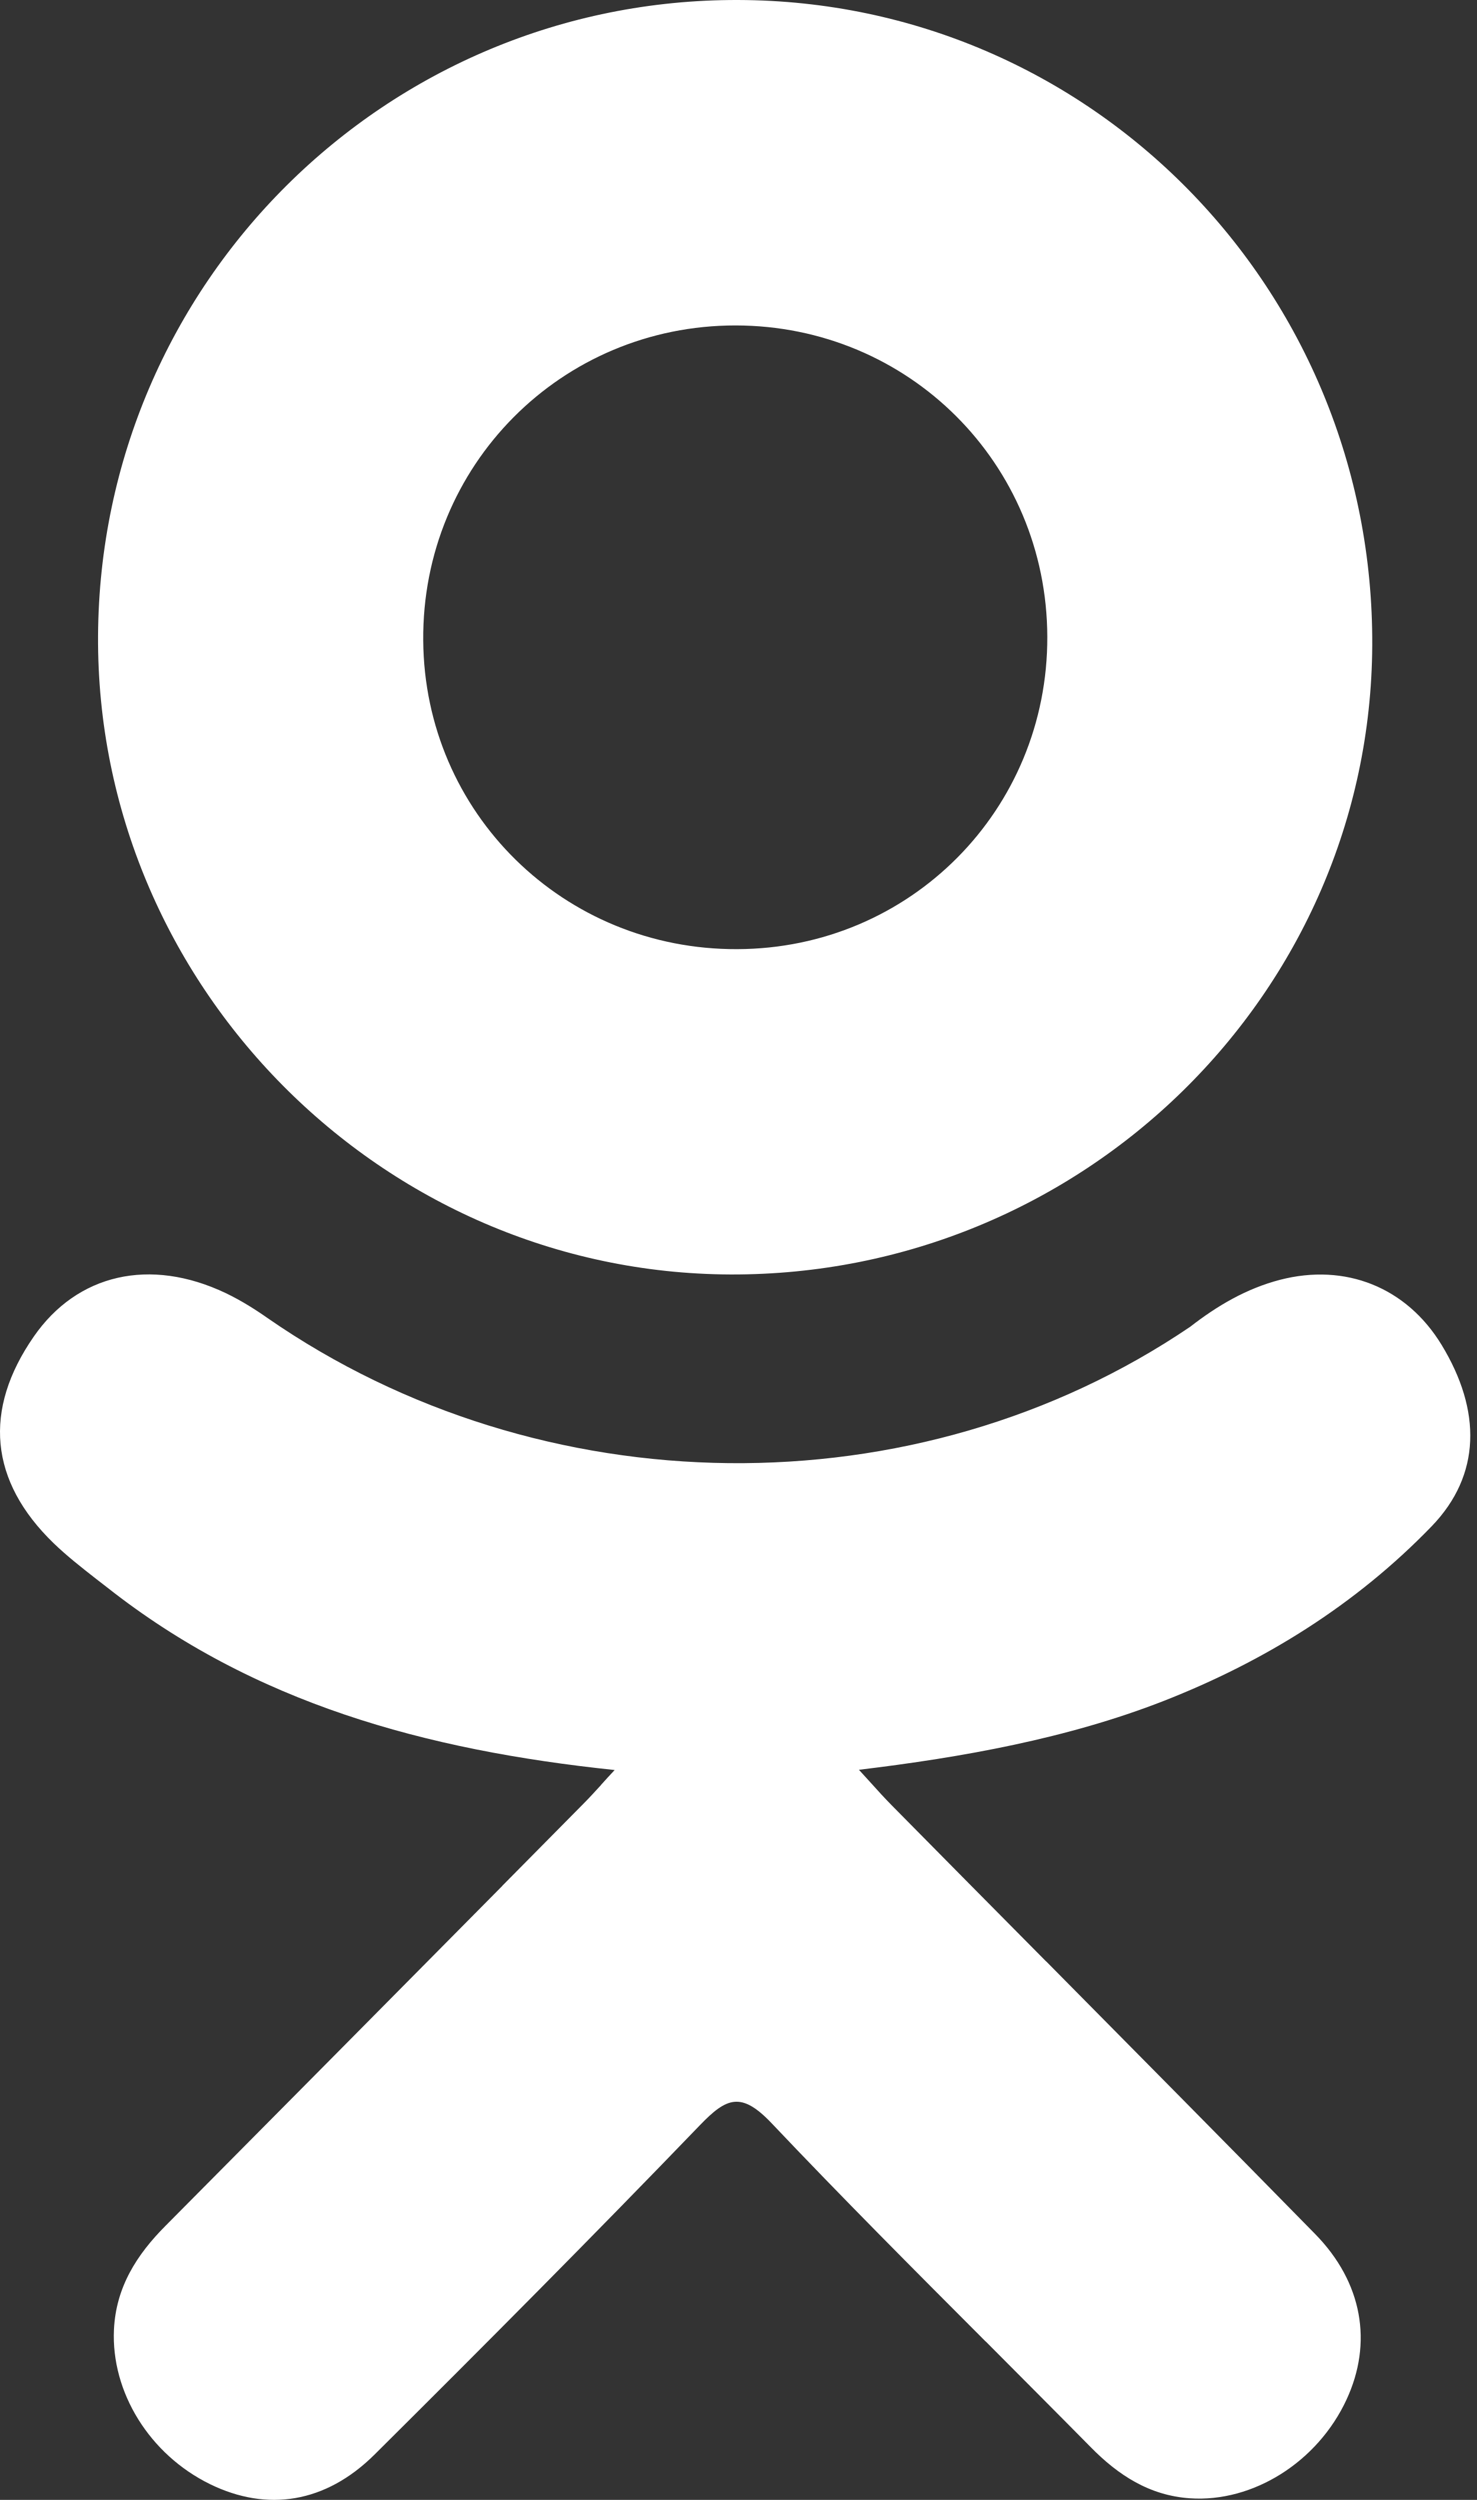 <svg width="13" height="22" viewBox="0 0 13 22" fill="none" xmlns="http://www.w3.org/2000/svg">
<rect x="0" y="0" width="13" height="22" fill="#333333" stroke="none"/>
<path fill-rule="evenodd" clip-rule="evenodd" d="M6.43 11.216C3.361 11.205 0.845 8.665 0.863 5.595C0.881 2.492 3.398 -0.009 6.497 2.20327e-05C9.602 0.008 12.094 2.545 12.078 5.681C12.062 8.744 9.529 11.226 6.43 11.216ZM5.41 15.577C3.739 15.402 2.233 14.987 0.943 13.97C0.911 13.945 0.879 13.92 0.846 13.895C0.717 13.794 0.588 13.693 0.472 13.581C-0.093 13.034 -0.15 12.408 0.297 11.763C0.679 11.211 1.32 11.063 1.987 11.38C2.116 11.442 2.239 11.518 2.357 11.601C4.761 13.266 8.063 13.312 10.476 11.676C10.714 11.491 10.97 11.34 11.266 11.263C11.842 11.114 12.379 11.328 12.688 11.835C13.041 12.415 13.036 12.981 12.601 13.432C11.934 14.122 11.132 14.621 10.24 14.97C9.397 15.299 8.474 15.465 7.56 15.575L7.653 15.677C7.732 15.765 7.785 15.823 7.849 15.888C8.301 16.346 8.754 16.804 9.207 17.261L9.208 17.261C9.997 18.059 10.787 18.856 11.573 19.658C11.995 20.087 12.083 20.62 11.851 21.119C11.597 21.666 11.029 22.025 10.472 21.986C10.12 21.962 9.844 21.785 9.6 21.536C9.293 21.225 8.984 20.916 8.676 20.606L8.675 20.606C8.042 19.972 7.409 19.337 6.792 18.686C6.525 18.405 6.396 18.458 6.161 18.702C5.219 19.68 4.261 20.643 3.298 21.6C2.866 22.03 2.351 22.107 1.849 21.862C1.316 21.601 0.977 21.052 1.003 20.501C1.021 20.128 1.203 19.843 1.457 19.588C2.446 18.592 3.433 17.595 4.42 16.598L4.421 16.596L5.135 15.874C5.185 15.824 5.233 15.771 5.29 15.709L5.29 15.708C5.325 15.669 5.364 15.626 5.41 15.577ZM6.475 2.864C7.998 2.866 9.213 4.079 9.218 5.603C9.223 7.127 8.011 8.348 6.489 8.353C4.962 8.359 3.736 7.154 3.725 5.636C3.713 4.098 4.939 2.863 6.475 2.864Z" fill="white"/>
</svg>
